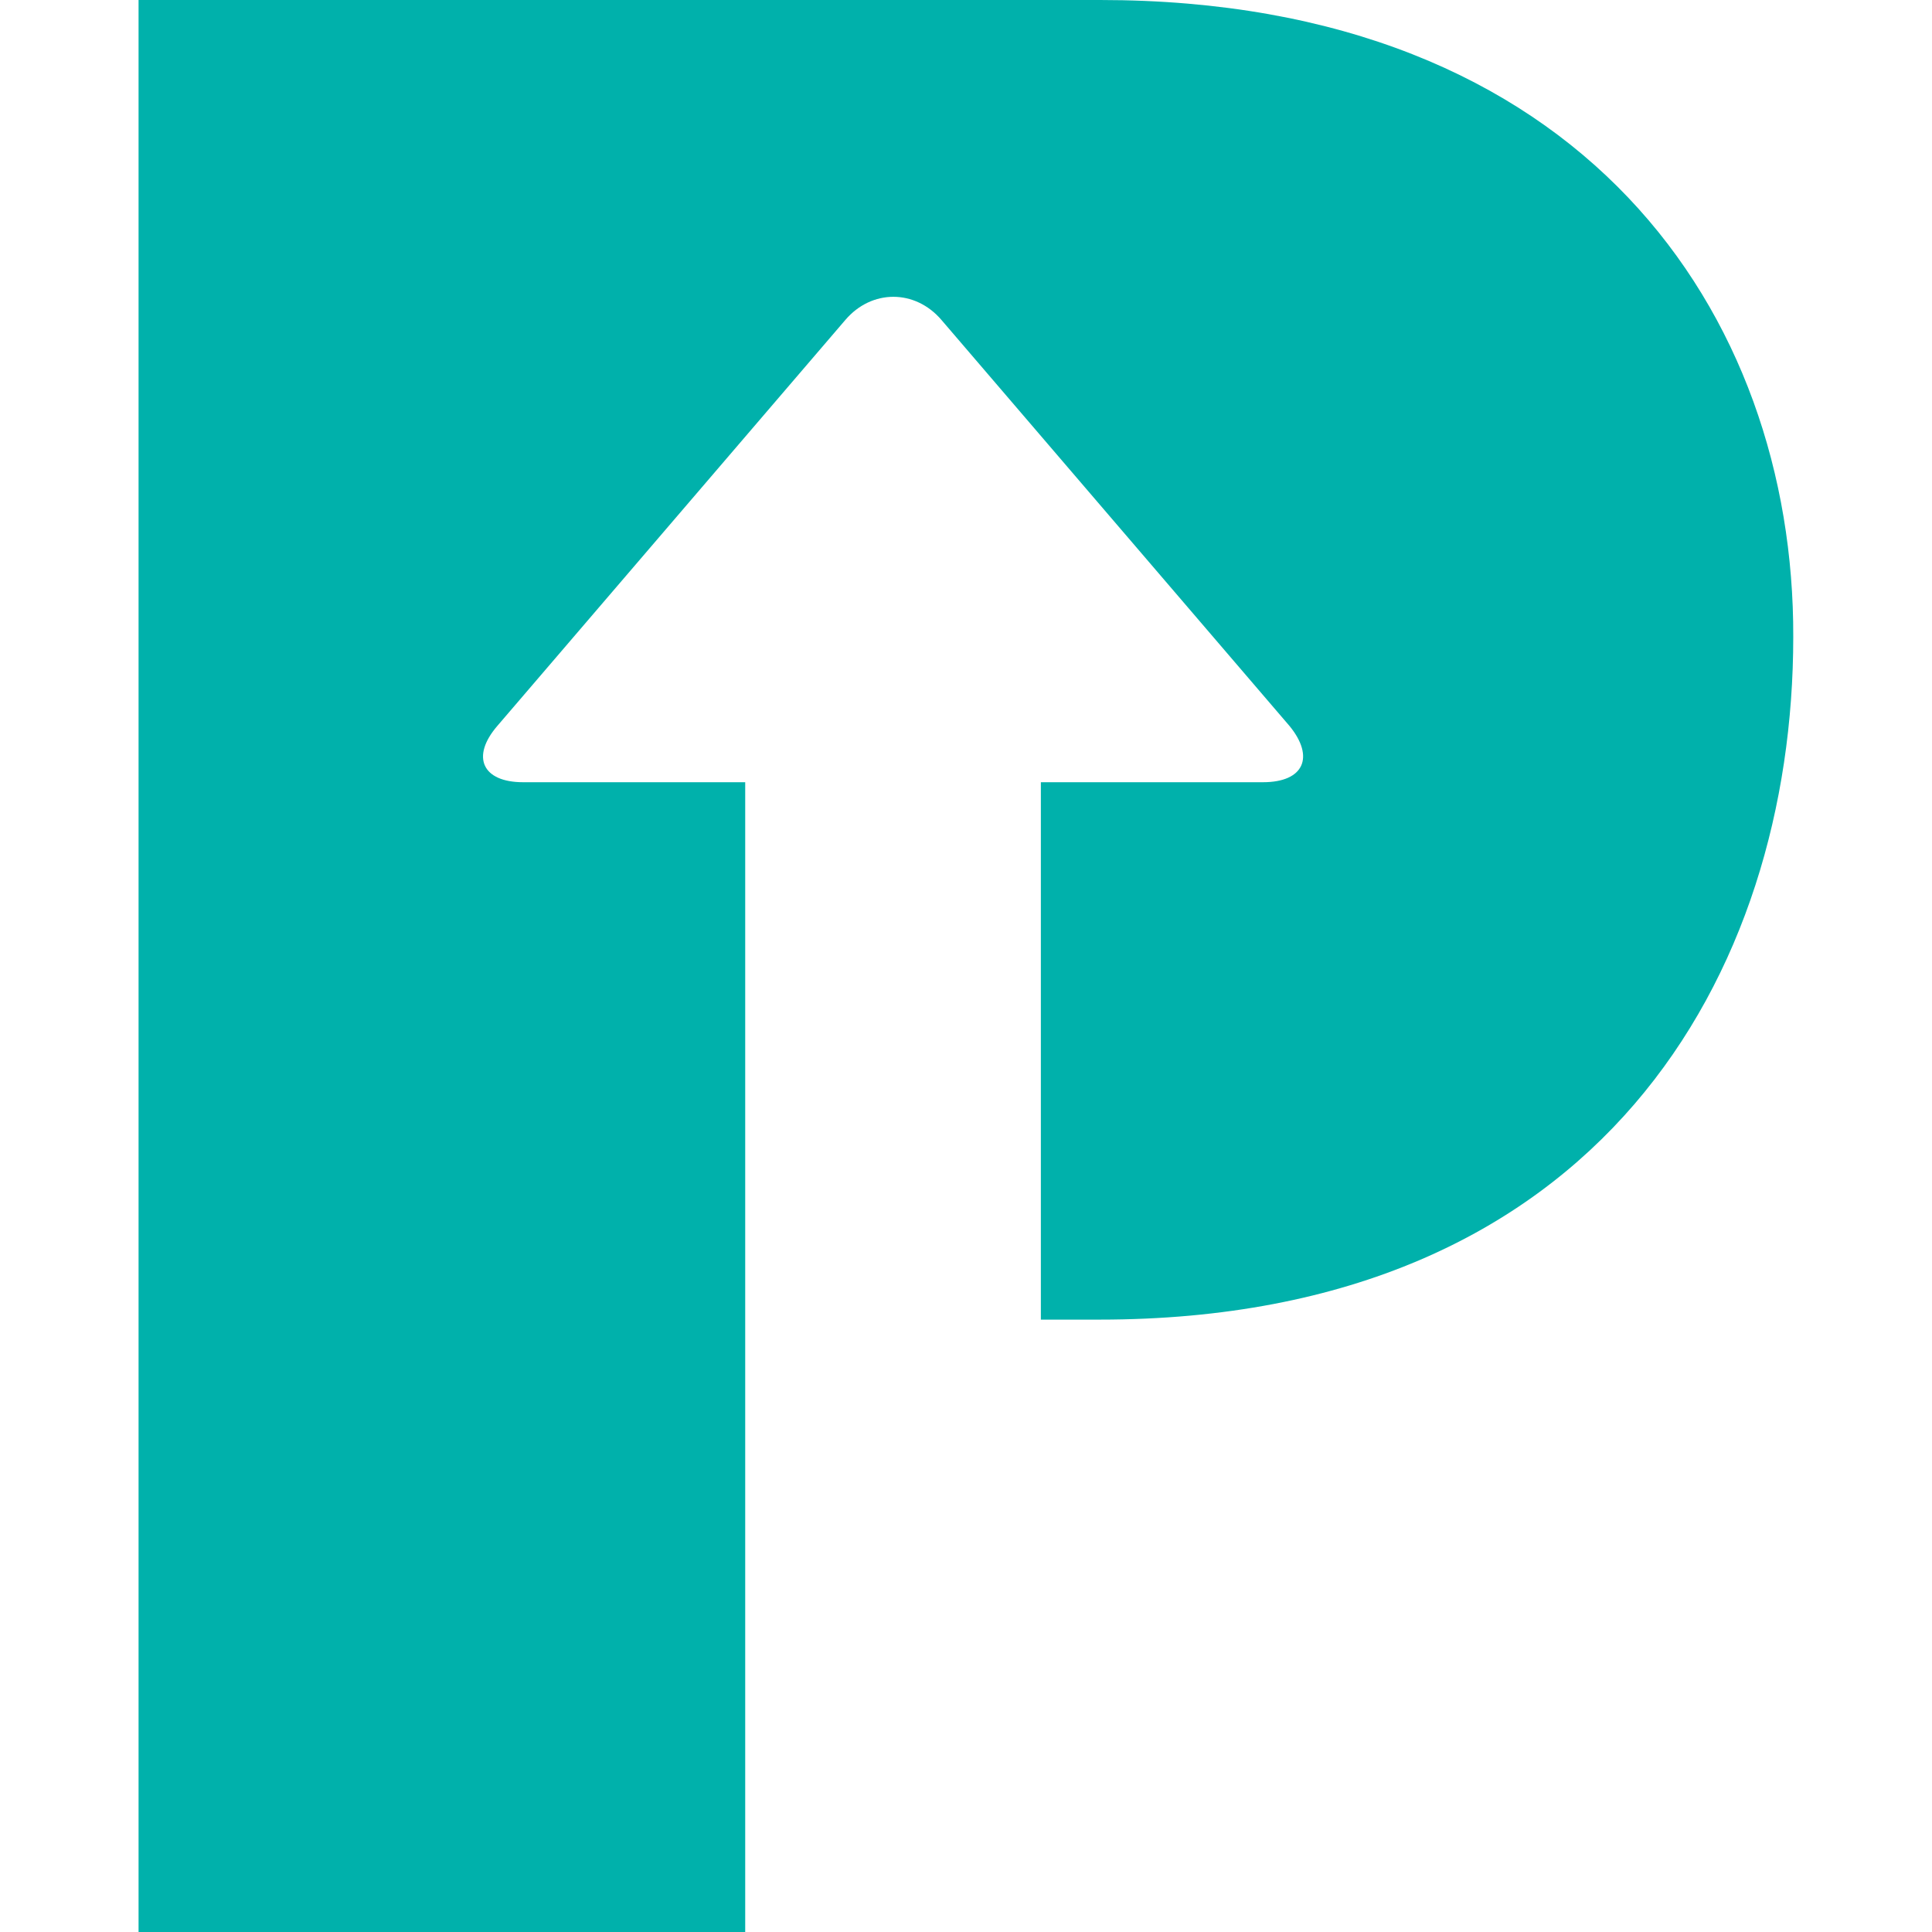 <!-- Generated by IcoMoon.io -->
<svg version="1.1" xmlns="http://www.w3.org/2000/svg" width="32" height="32" viewBox="0 0 32 32">
<title>pingup</title>
<path fill="#00b1ab" d="M18.223 0h-15.928v32h10.048v-19.044h-3.68c-0.672 0-0.867-0.419-0.427-0.931l5.765-6.725c0.436-0.512 1.156-0.512 1.593 0l5.765 6.725c0.419 0.512 0.24 0.931-0.44 0.931h-3.679v8.901h0.973c8.3 0 11.489-5.745 11.489-11.308 0.017-5.341-3.483-10.549-11.481-10.549z"></path>
</svg>
